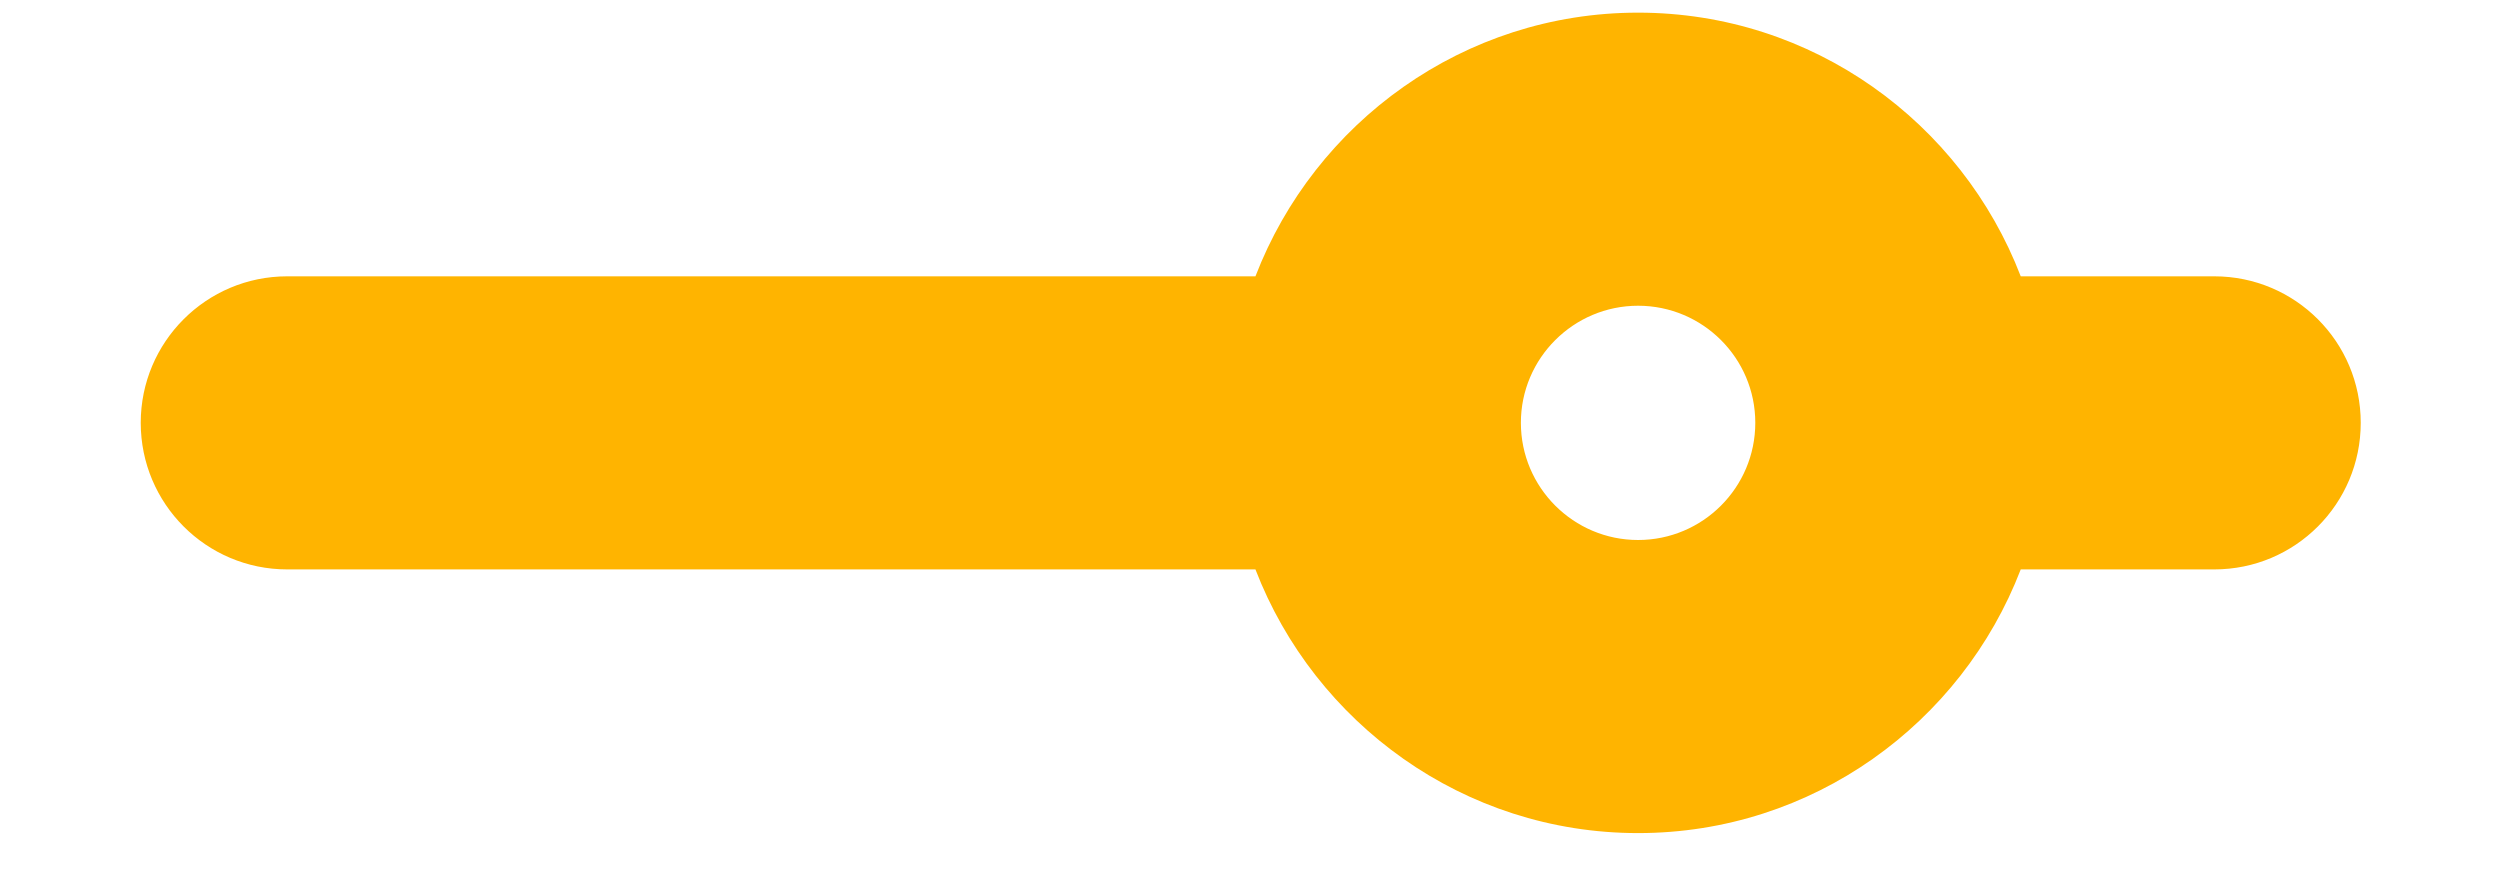 <?xml version="1.0" encoding="UTF-8" standalone="no"?><svg width='17' height='6' viewBox='0 0 17 6' fill='none' xmlns='http://www.w3.org/2000/svg'>
<path d='M1.953 3.872H8.537C8.94 4.918 9.953 5.665 11.139 5.665C12.326 5.665 13.339 4.918 13.741 3.872H15.057C15.608 3.872 16.053 3.426 16.053 2.875C16.053 2.325 15.608 1.879 15.057 1.879H13.741C13.339 0.833 12.326 0.086 11.139 0.086C9.953 0.086 8.94 0.833 8.537 1.879H1.953C1.403 1.879 0.957 2.325 0.957 2.875C0.957 3.426 1.403 3.872 1.953 3.872ZM11.139 2.079C11.579 2.079 11.936 2.436 11.936 2.875C11.936 3.315 11.579 3.672 11.139 3.672C10.7 3.672 10.342 3.315 10.342 2.875C10.342 2.436 10.7 2.079 11.139 2.079Z' fill='#FFB400'/>
</svg>
